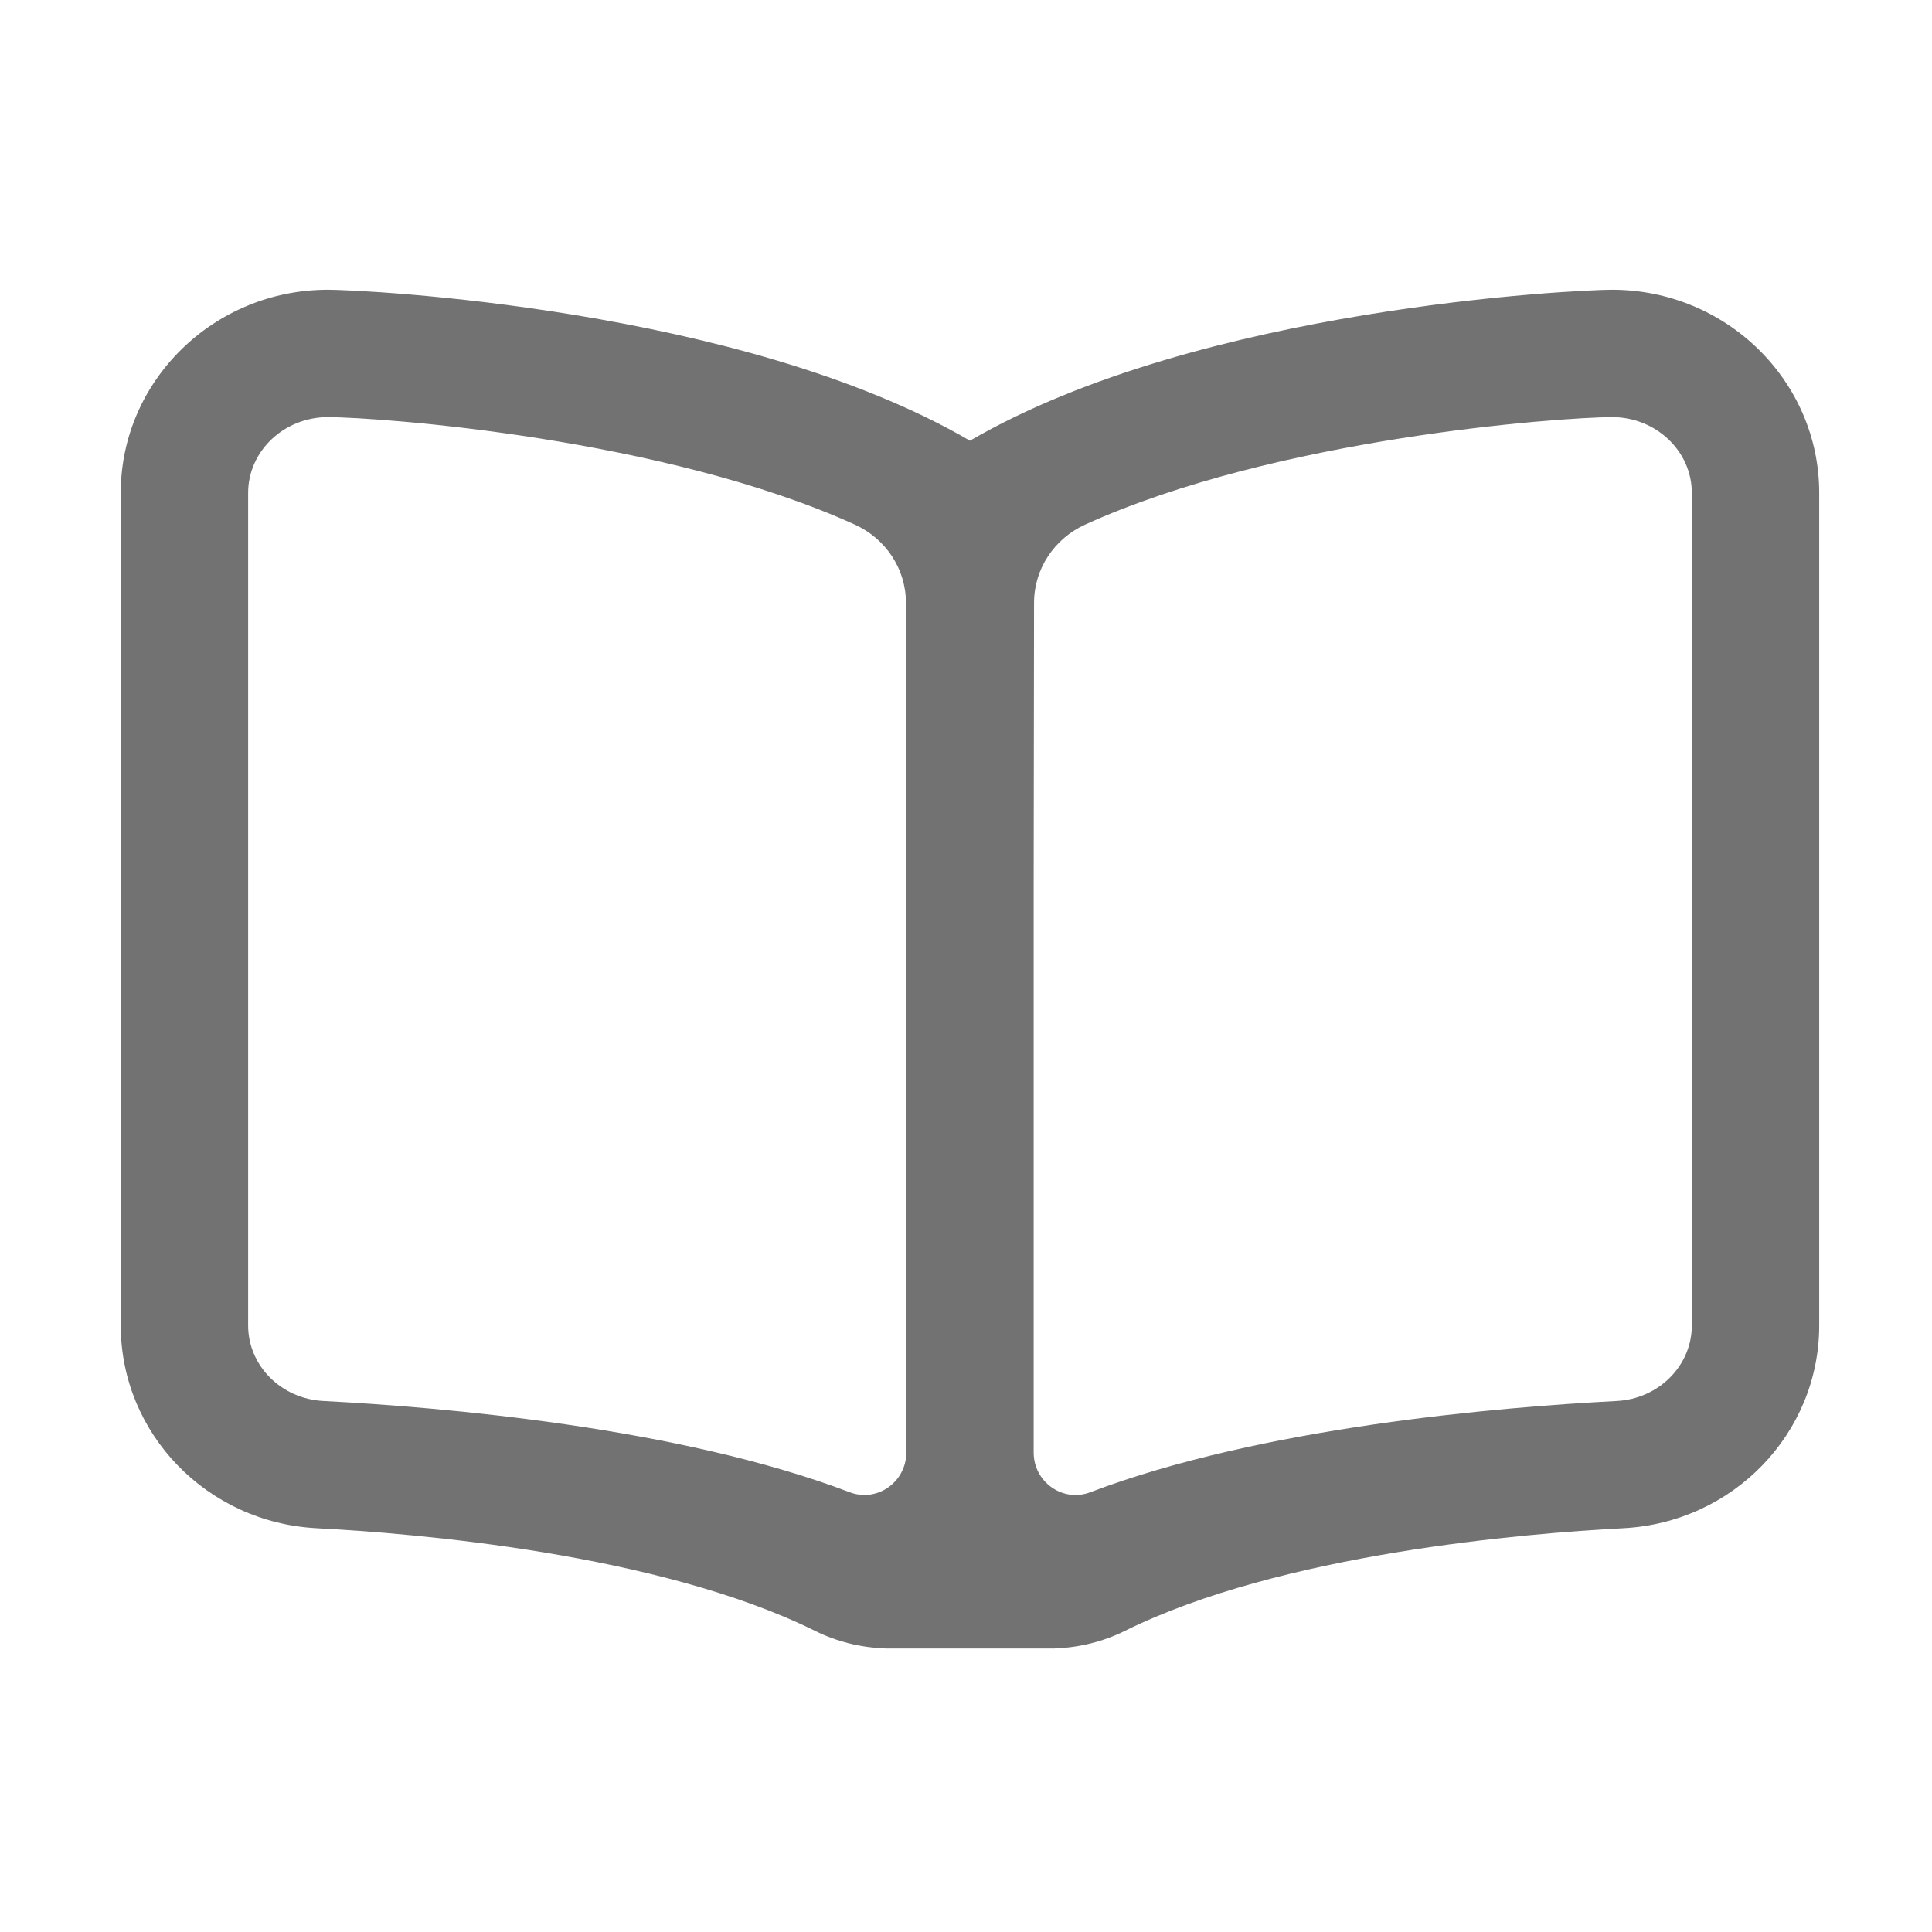 ﻿<?xml version='1.0' encoding='UTF-8'?>
<svg viewBox="-2 -4.799 32 32" xmlns="http://www.w3.org/2000/svg">
  <g transform="matrix(0.999, 0, 0, 0.999, 0, 0)">
    <g transform="matrix(0.044, 0, 0, 0.044, 0, 0)">
      <path d="M561.91, 0C549.44, 0 406.51, 6.49 320, 56.89C233.49, 6.49 90.56, 0 78.09, 0C35.03, 0 0, 34.34 0, 76.55L0, 390.27C0, 431 32.47, 464.57 73.92, 466.68C110.7, 468.59 202.73, 476.18 261.65, 505.37C269.84, 509.42 278.9, 511.66 287.99, 511.95L287.99, 512L352.01, 512L352.01, 511.95C361.1, 511.66 370.16, 509.42 378.35, 505.37C437.27, 476.18 529.3, 468.59 566.08, 466.68C607.53, 464.57 640, 431 640, 390.27L640, 76.55C640, 34.34 604.97, 0 561.91, 0zM296, 438.15C296, 449.24 285.04, 457.06 274.67, 453.11C210.14, 428.57 120.71, 421.04 76.36, 418.73C60.46, 417.93 48, 405.43 48, 390.27L48, 76.55C48, 60.81 61.5, 48 78.06, 48C97.99, 48.1 204.61, 55.81 276.59, 88.49C288.22, 93.77 295.86, 105.15 295.87, 117.93L296, 224L296, 438.15zM592, 390.27C592, 405.43 579.54, 417.93 563.64, 418.74C519.29, 421.04 429.86, 428.57 365.33, 453.12C354.96, 457.06 344, 449.25 344, 438.16L344, 224L344.14, 117.92C344.16, 105.14 351.79, 93.77 363.42, 88.48C435.4, 55.81 542.02, 48.1 561.94, 48C578.5, 48 592, 60.81 592, 76.55L592, 390.27z" fill="#727272" fill-opacity="1" class="Black" />
    </g>
  </g>
</svg>